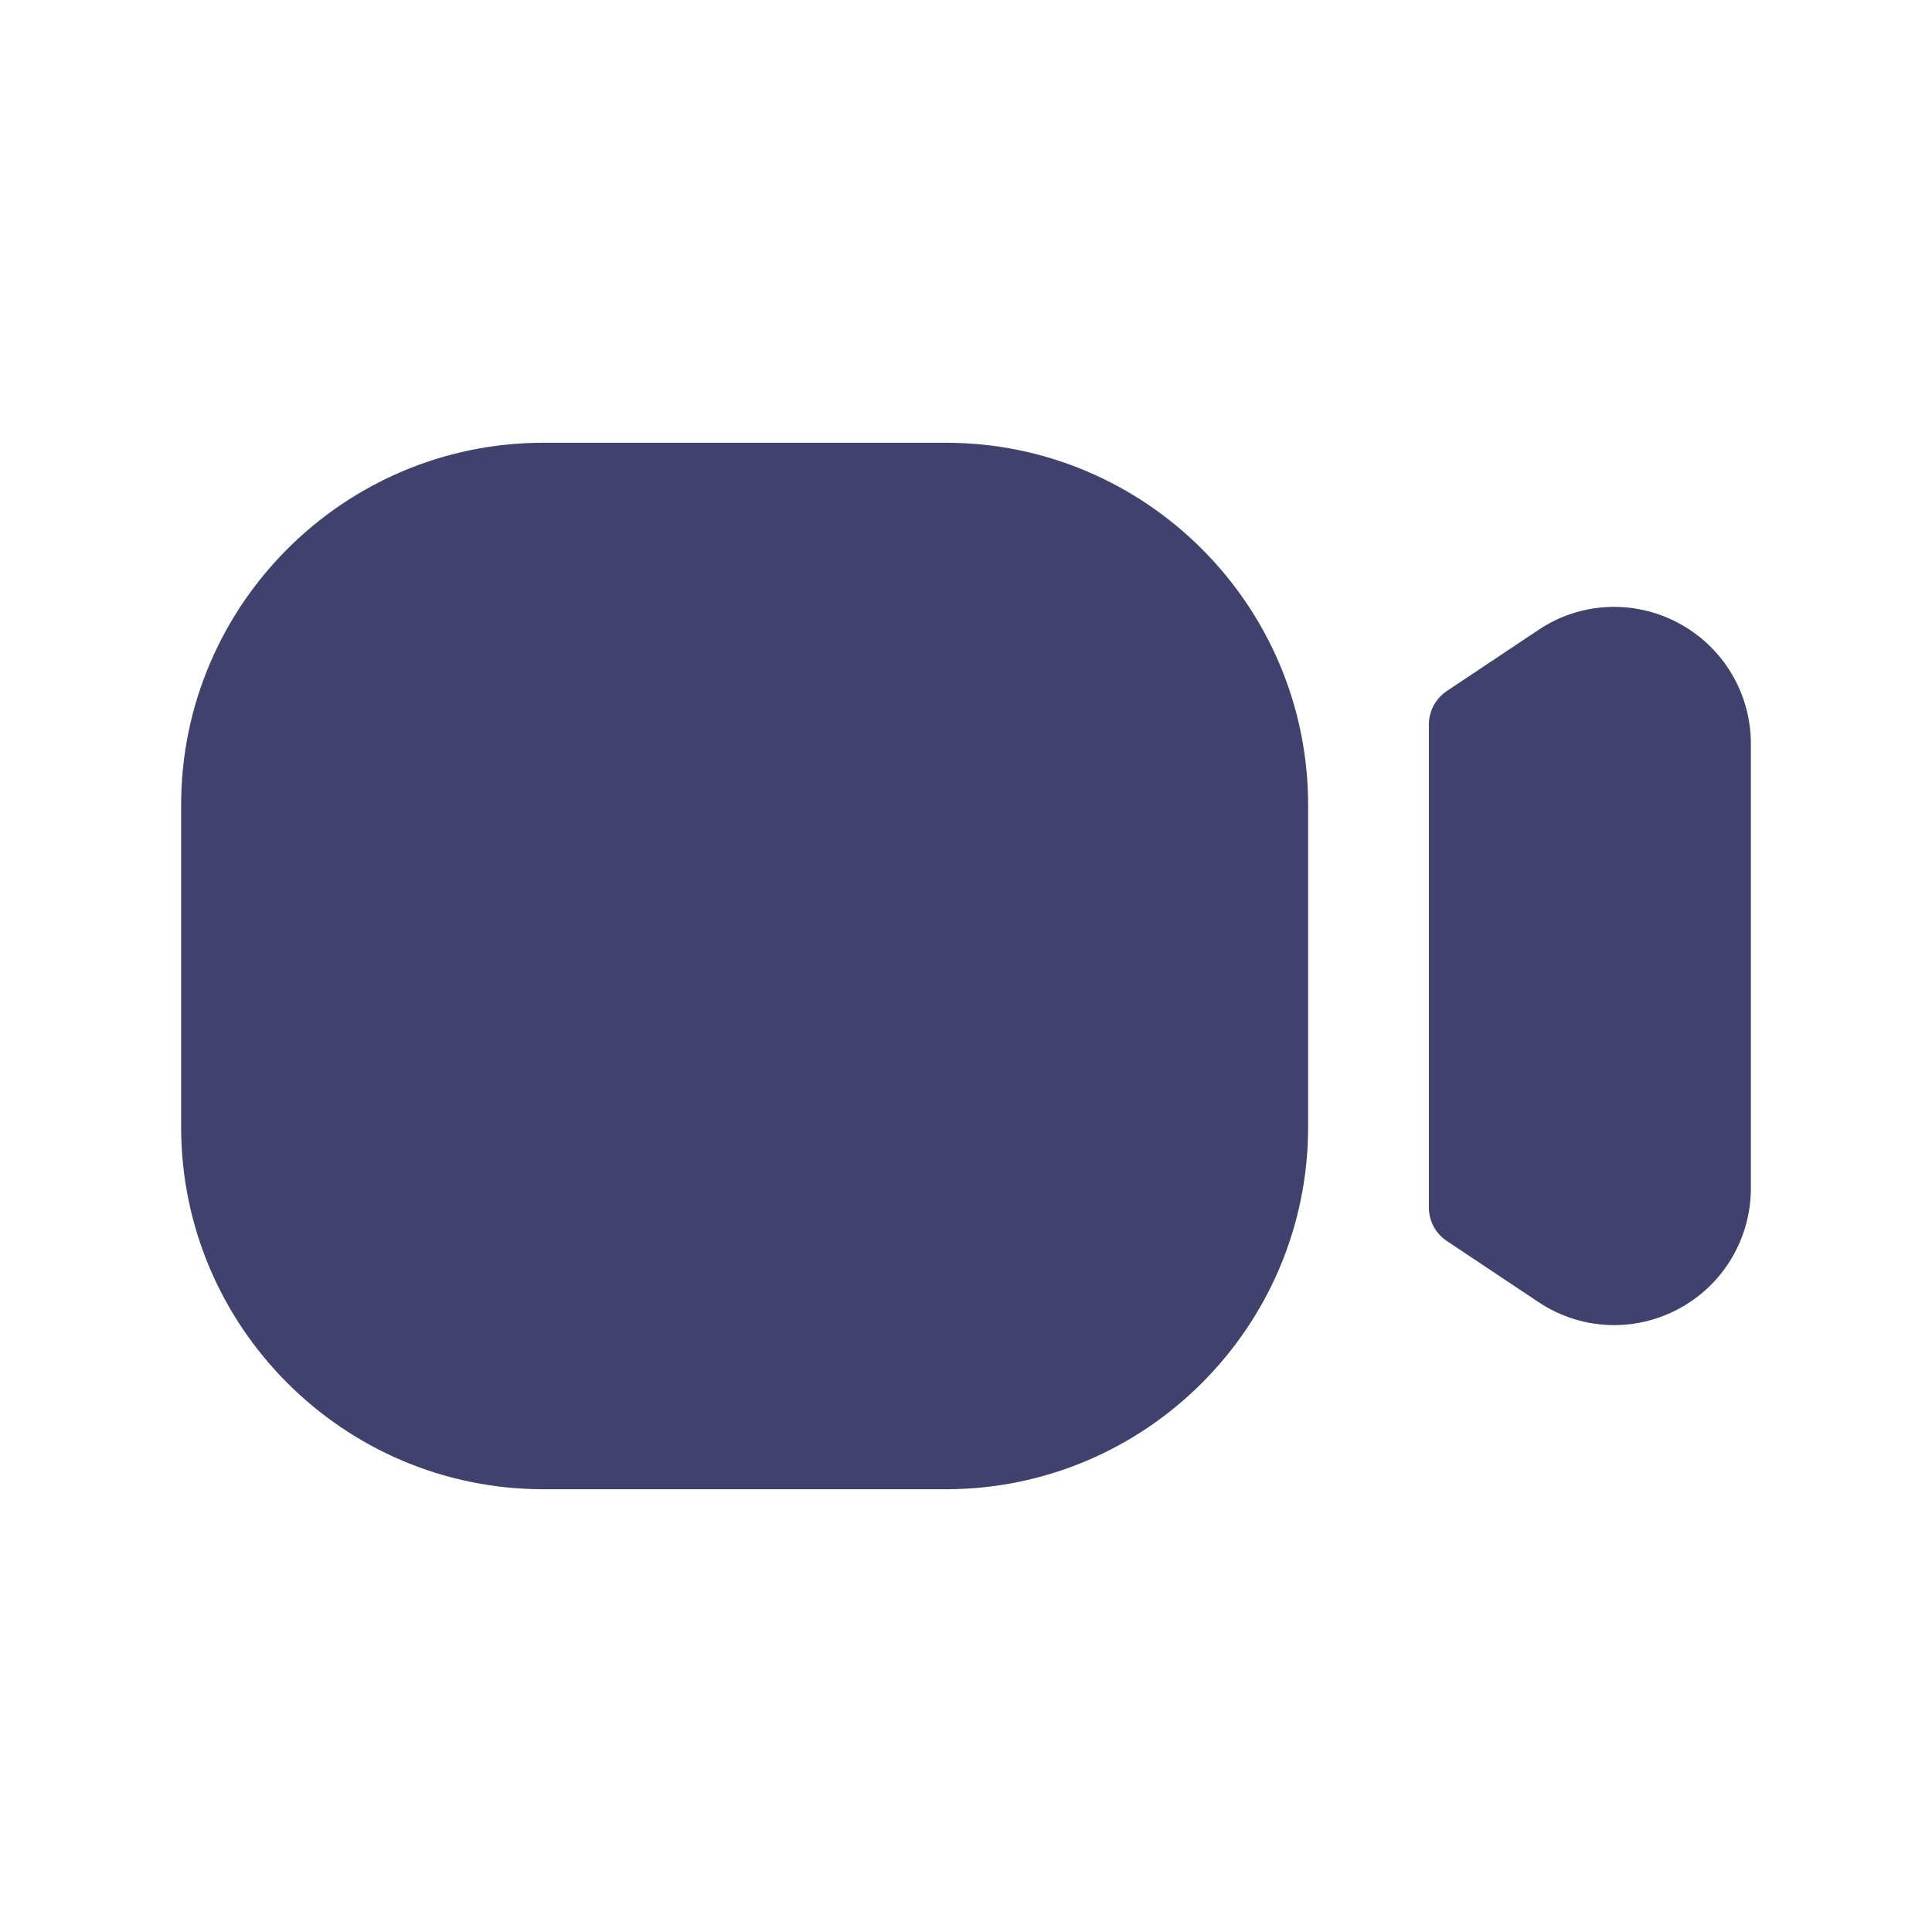 <svg width="24" height="24" viewBox="0 0 24 24" fill="none" xmlns="http://www.w3.org/2000/svg">
<path d="M16.25 10V14C16.25 16.481 14.231 18.5 11.75 18.5H6.75C4.269 18.5 2.25 16.481 2.25 14V10C2.25 7.519 4.269 5.5 6.75 5.5H11.75C14.231 5.5 16.25 7.519 16.25 10ZM20.849 7.739C20.297 7.444 19.63 7.477 19.113 7.824L17.973 8.584C17.834 8.677 17.75 8.833 17.75 9V15C17.75 15.167 17.833 15.323 17.973 15.416L19.112 16.175C19.396 16.365 19.723 16.461 20.051 16.461C20.324 16.461 20.598 16.395 20.849 16.261C21.405 15.965 21.75 15.39 21.75 14.76V9.24C21.75 8.61 21.405 8.035 20.849 7.739Z" fill="#41416E"/>
</svg>
